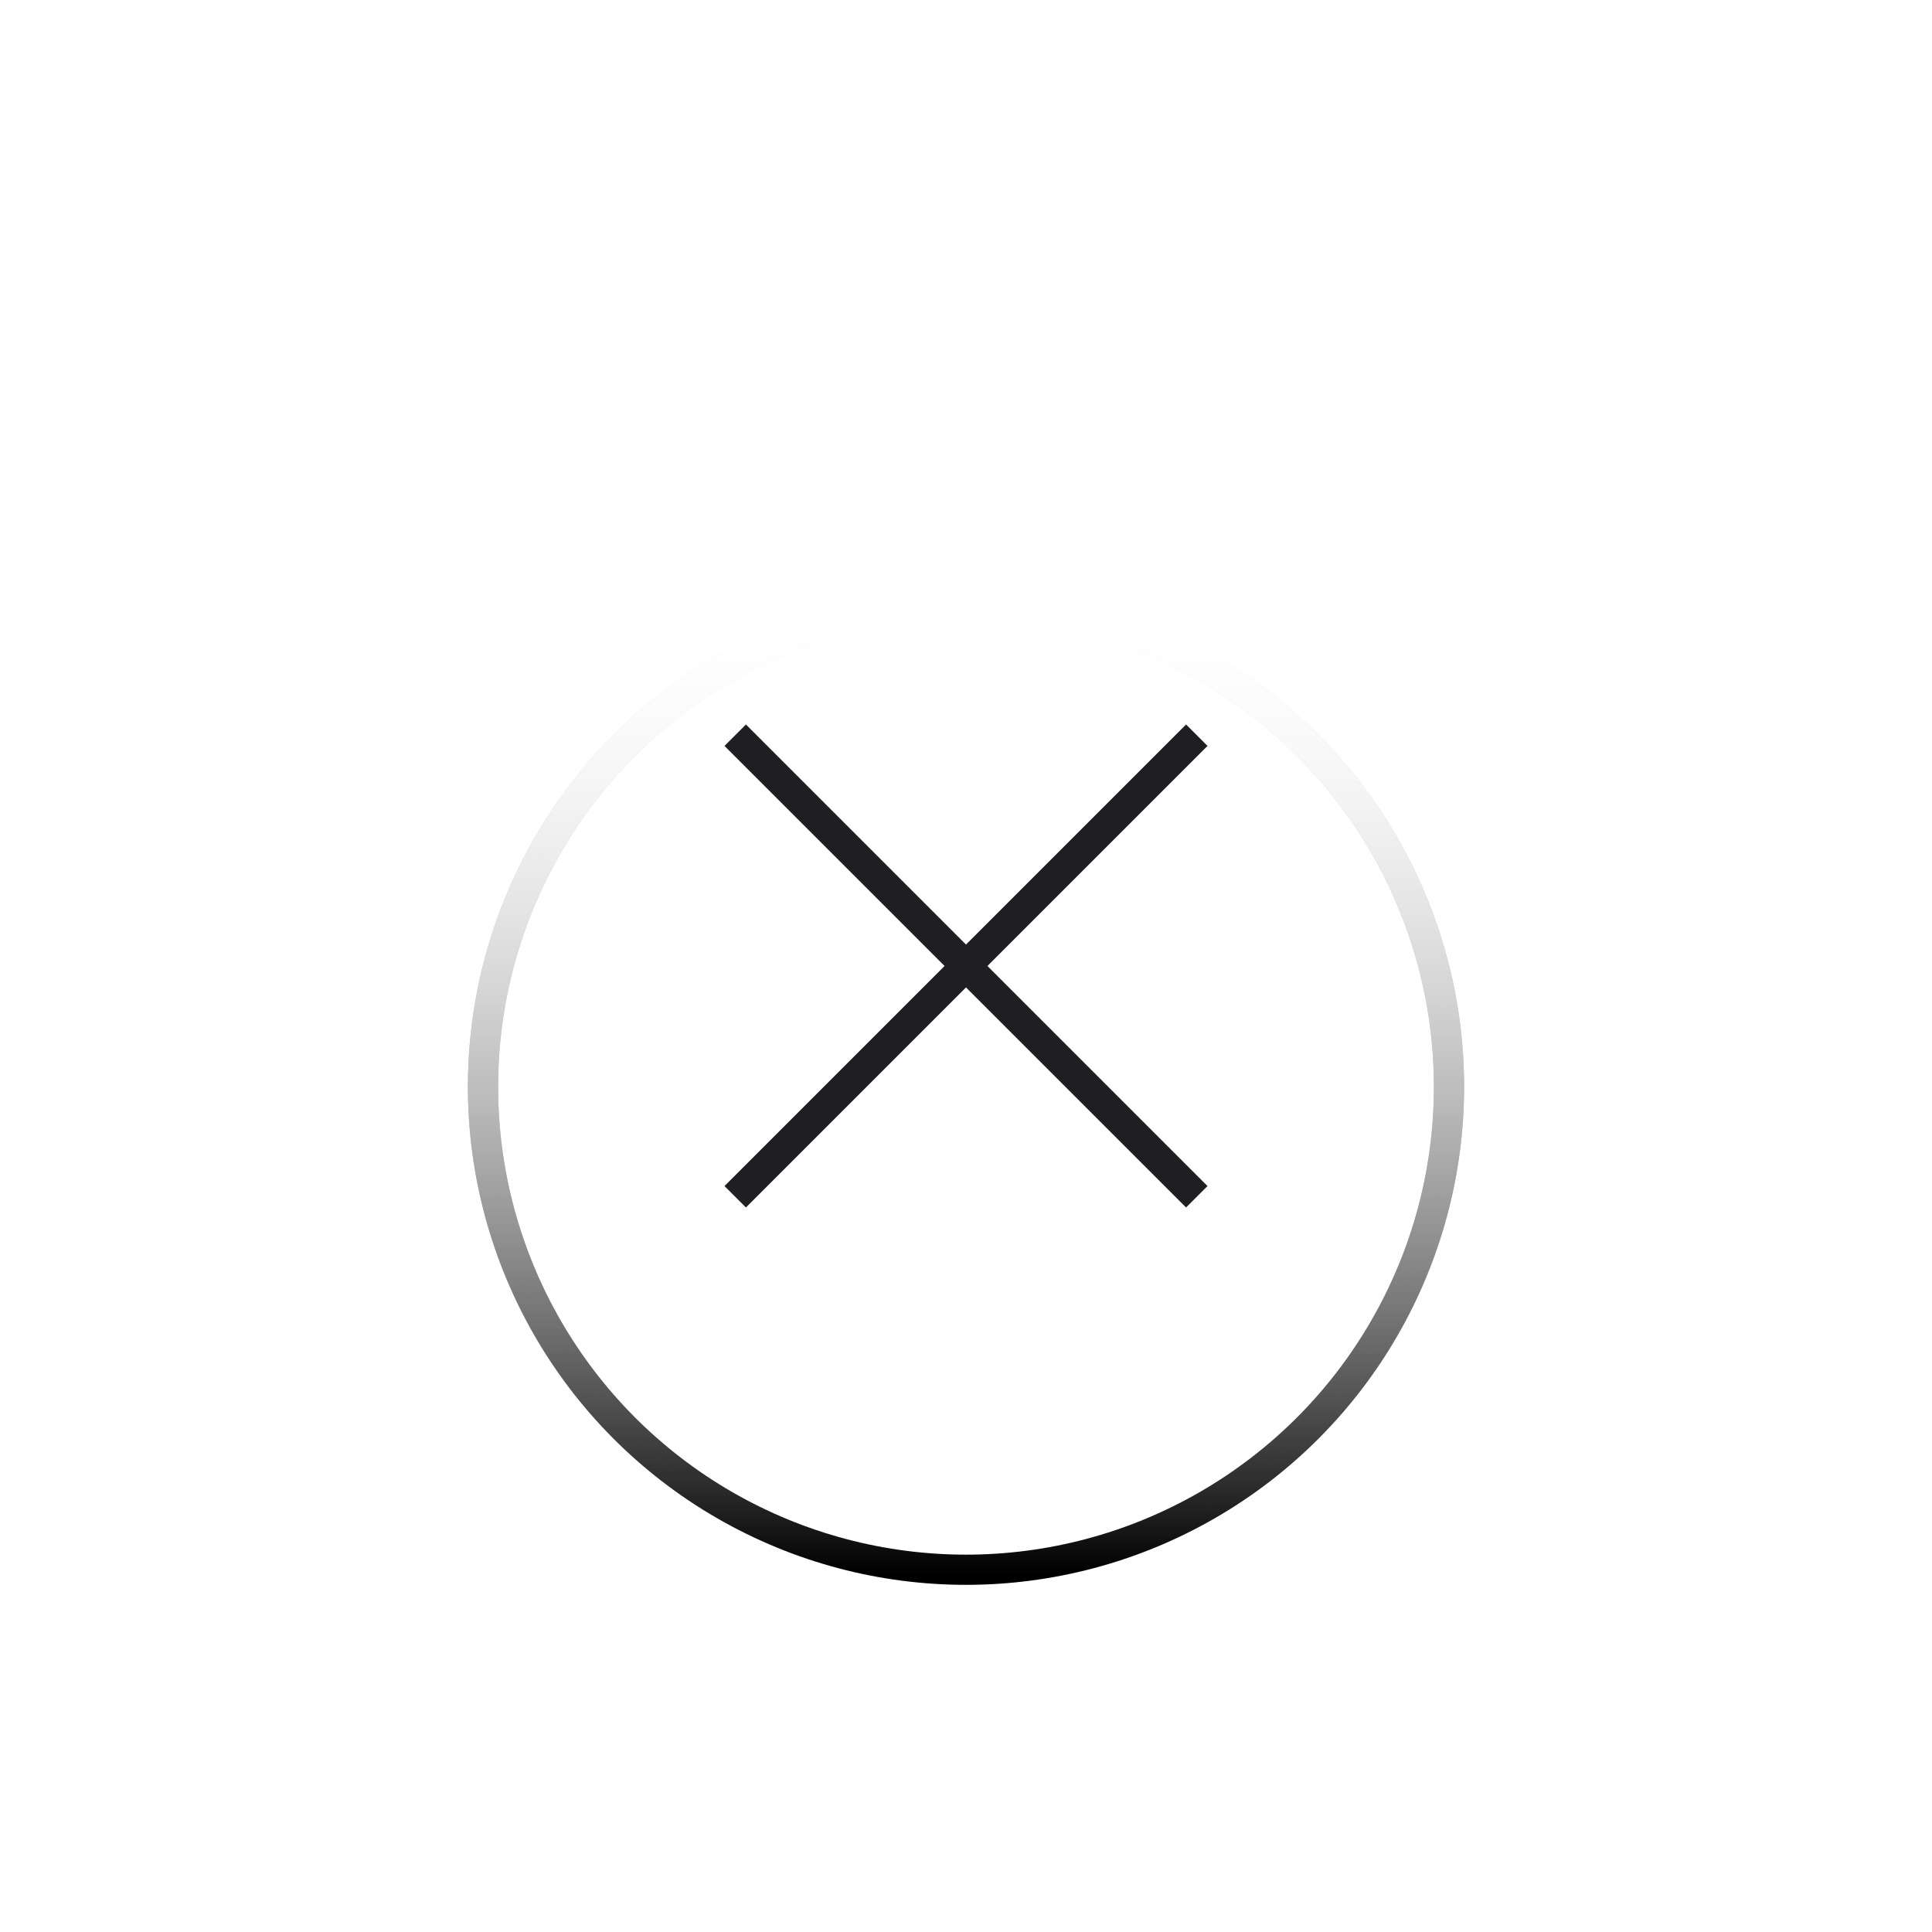 <svg width="32" height="32" viewBox="0 0 32 32" xmlns="http://www.w3.org/2000/svg" xmlns:xlink="http://www.w3.org/1999/xlink"><title>Oval 6</title><desc>Created with Sketch.</desc><defs><linearGradient x1="50%" y1="0%" x2="50%" y2="100%" id="c"><stop stop-opacity="0" offset="0%"/><stop offset="100%"/></linearGradient><linearGradient x1="50%" y1="0%" x2="50%" y2="100%" id="d"><stop stop-color="#fff" offset="0%"/><stop stop-color="#fff" stop-opacity="0" offset="100%"/></linearGradient><filter x="-50%" y="-50%" width="200%" height="200%" filterUnits="objectBoundingBox" id="a"><feOffset dy="1" in="SourceAlpha" result="shadowOffsetOuter1"/><feGaussianBlur stdDeviation=".5" in="shadowOffsetOuter1" result="shadowBlurOuter1"/><feColorMatrix values="0 0 0 0 0 0 0 0 0 0 0 0 0 0 0 0 0 0 0.168 0" in="shadowBlurOuter1" result="shadowMatrixOuter1"/><feOffset dy="1" in="SourceAlpha" result="shadowOffsetOuter2"/><feGaussianBlur stdDeviation=".75" in="shadowOffsetOuter2" result="shadowBlurOuter2"/><feColorMatrix values="0 0 0 0 0 0 0 0 0 0 0 0 0 0 0 0 0 0 0.084 0" in="shadowBlurOuter2" result="shadowMatrixOuter2"/><feMerge><feMergeNode in="shadowMatrixOuter1"/><feMergeNode in="shadowMatrixOuter2"/><feMergeNode in="SourceGraphic"/></feMerge></filter><circle id="b" cx="16" cy="16" r="8"/></defs><g fill="none" fill-rule="evenodd"><g><g><g><g filter="url(#a)" transform="translate(0 0)"><use stroke-opacity=".02" stroke="#231F20" stroke-width=".5" fill="#fff" xlink:href="#b"/><use stroke="url(#c)" stroke-width=".5" xlink:href="#b"/><use stroke="url(#d)" stroke-width=".5" xlink:href="#b"/><use xlink:href="#b"/></g><path d="M16 16.355l-3.467 3.467-.178.178-.355-.355.178-.178L15.645 16l-3.467-3.467-.178-.178.355-.355.178.178L16 15.645l3.467-3.467.178-.178.355.355-.178.178L16.355 16l3.467 3.467.178.178-.355.355-.178-.178L16 16.355z" fill="#1F1F23"/></g></g></g></g></svg>